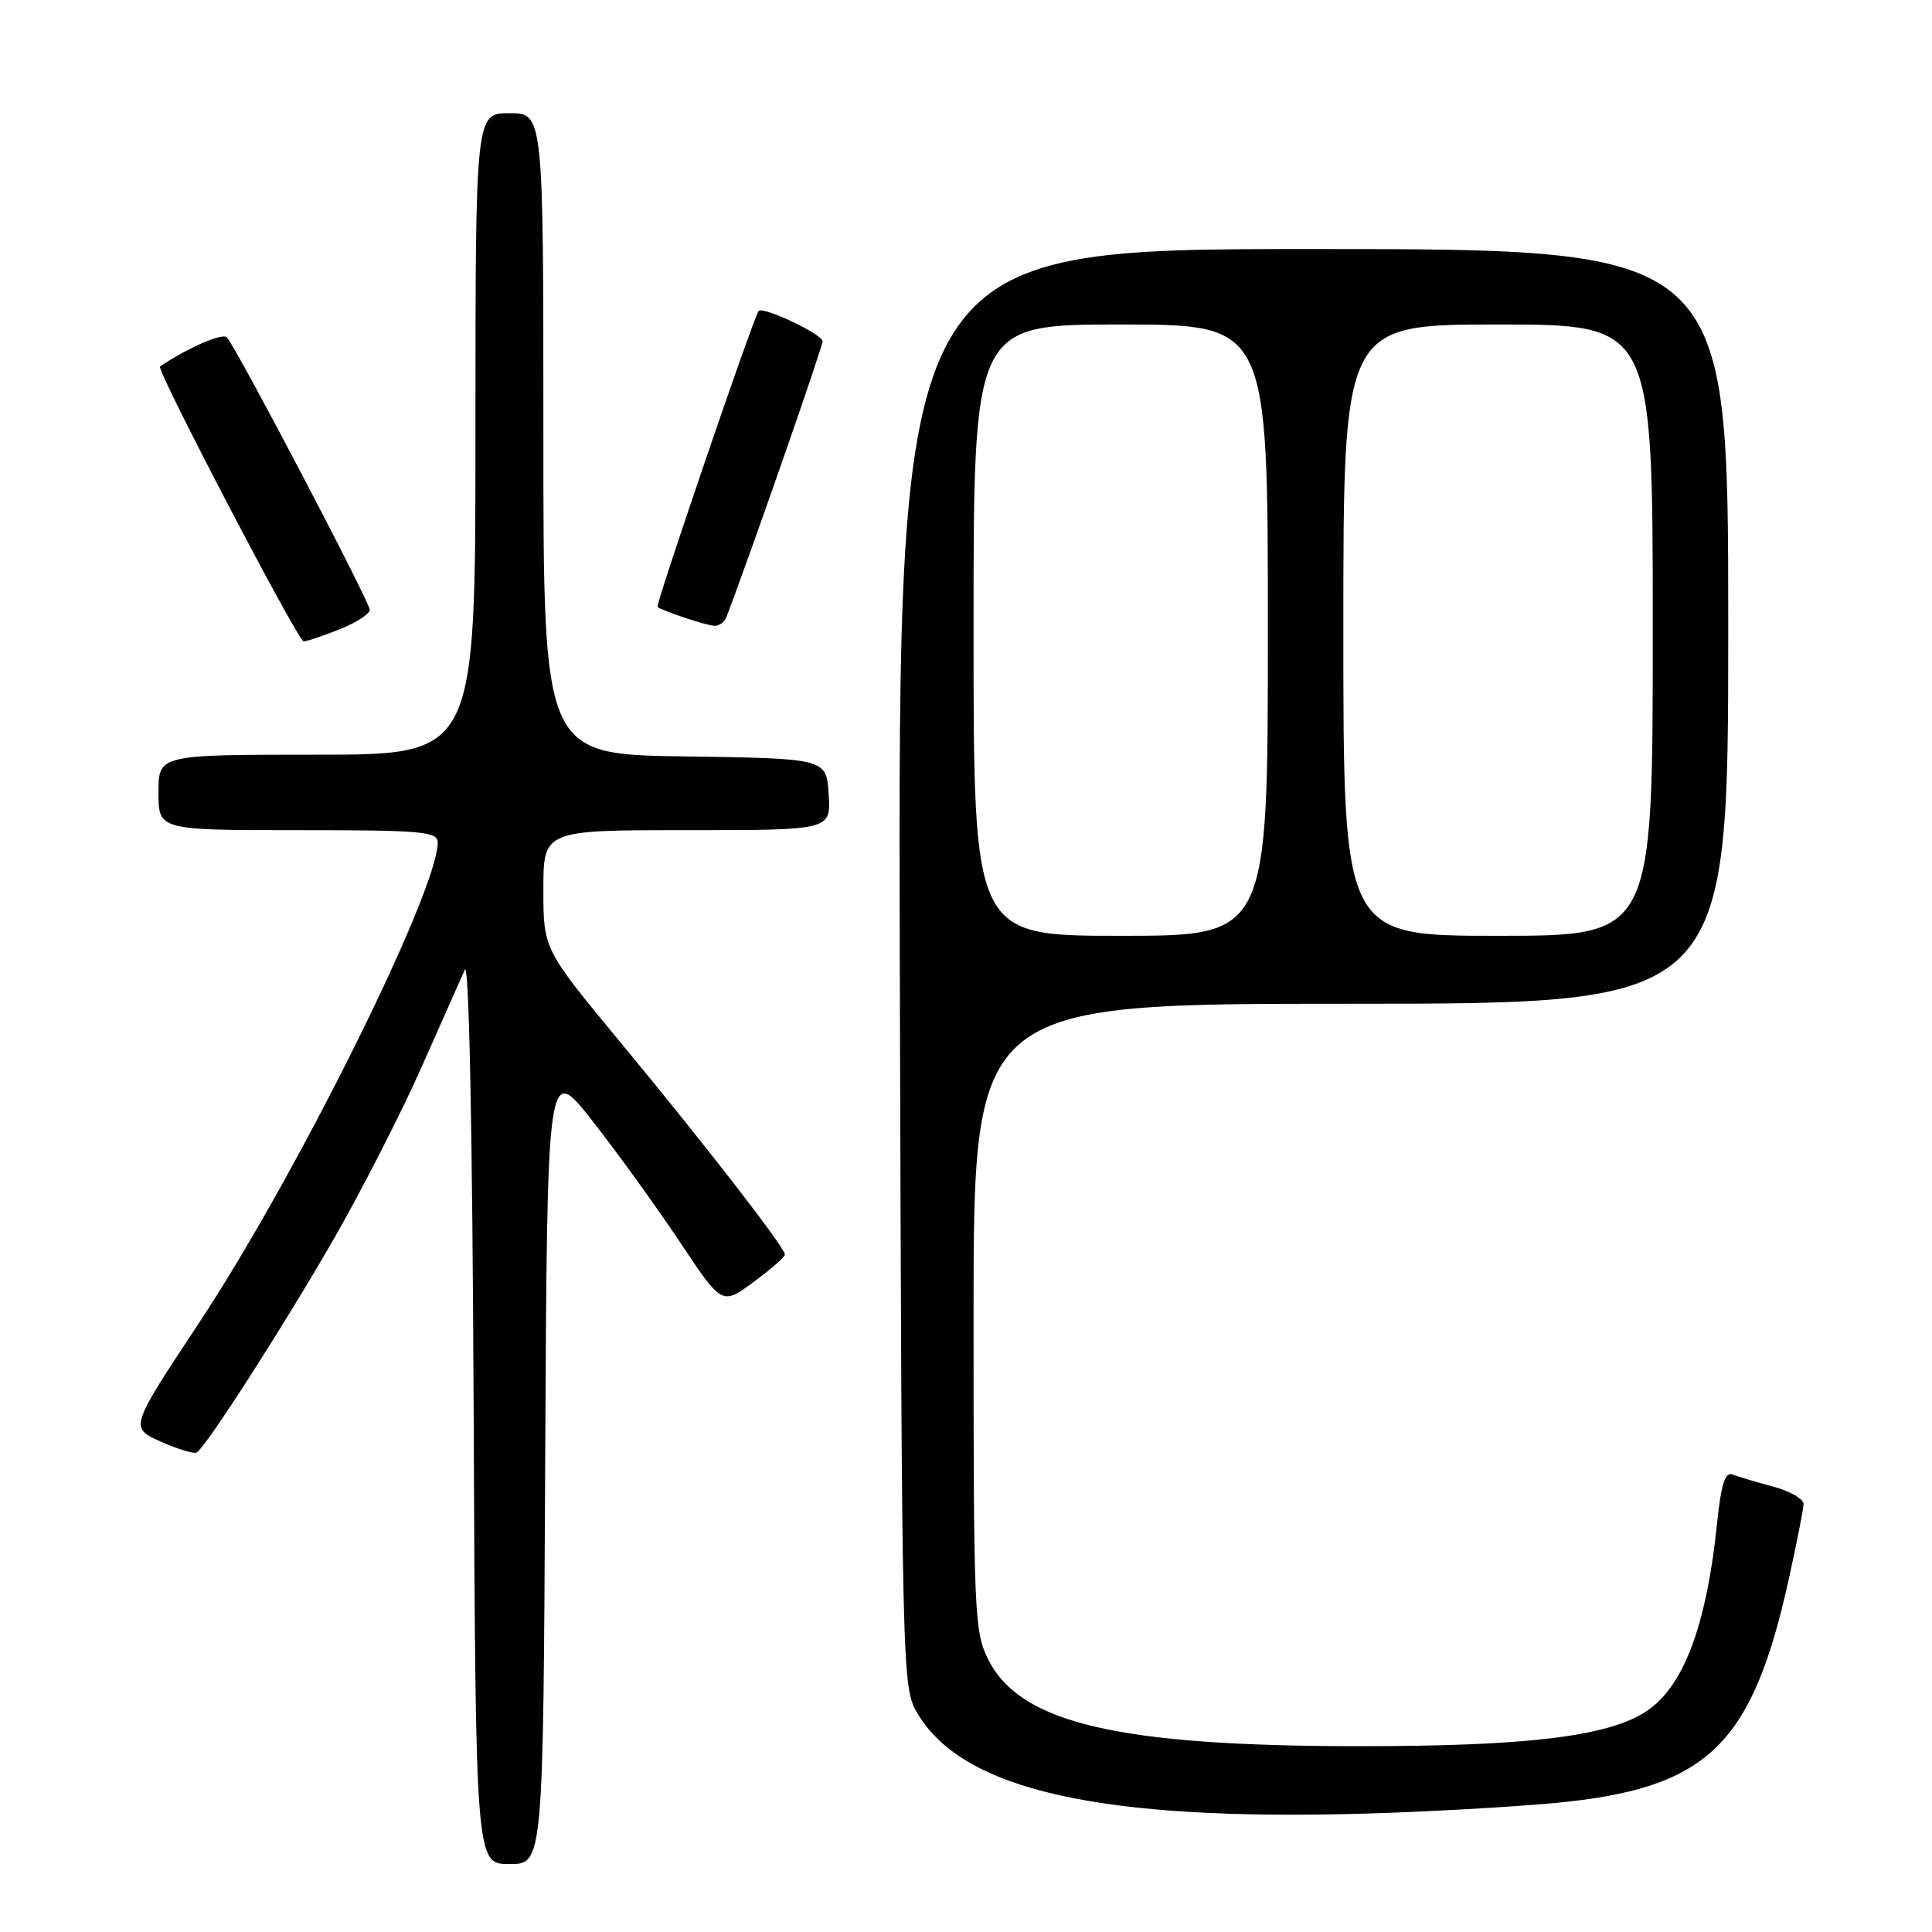 <?xml version="1.0" encoding="UTF-8" standalone="no"?>
<!DOCTYPE svg PUBLIC "-//W3C//DTD SVG 1.1//EN" "http://www.w3.org/Graphics/SVG/1.1/DTD/svg11.dtd" >
<svg xmlns="http://www.w3.org/2000/svg" xmlns:xlink="http://www.w3.org/1999/xlink" version="1.1" viewBox="0 0 256 256">
 <g >
 <path fill="currentColor"
d=" M 72.24 193.94 C 72.50 140.88 72.50 140.88 78.50 148.53 C 81.80 152.73 87.01 159.95 90.08 164.56 C 95.67 172.96 95.67 172.96 99.83 169.89 C 102.12 168.21 104.00 166.56 104.00 166.23 C 104.00 165.31 93.56 151.83 82.25 138.16 C 72.00 125.77 72.00 125.77 72.00 117.88 C 72.00 110.00 72.00 110.00 91.05 110.00 C 110.11 110.00 110.11 110.00 109.80 105.25 C 109.50 100.50 109.50 100.50 90.75 100.23 C 72.00 99.96 72.00 99.96 72.00 57.48 C 72.00 15.00 72.00 15.00 67.50 15.00 C 63.00 15.00 63.00 15.00 63.00 57.50 C 63.00 100.00 63.00 100.00 42.00 100.00 C 21.00 100.00 21.00 100.00 21.00 105.00 C 21.00 110.00 21.00 110.00 39.50 110.00 C 55.91 110.00 58.00 110.18 58.00 111.63 C 58.00 118.11 39.24 155.87 26.34 175.34 C 17.18 189.18 17.18 189.18 21.30 191.02 C 23.56 192.03 25.71 192.68 26.07 192.46 C 27.36 191.66 37.87 175.26 44.41 163.85 C 48.07 157.44 53.24 147.32 55.88 141.35 C 58.53 135.38 61.10 129.60 61.59 128.50 C 62.15 127.27 62.60 149.75 62.76 186.75 C 63.02 247.00 63.02 247.00 67.50 247.00 C 71.98 247.00 71.98 247.00 72.24 193.94 Z  M 206.00 238.91 C 226.24 237.00 232.13 231.37 237.02 209.26 C 238.08 204.44 238.97 199.95 238.98 199.29 C 238.99 198.62 237.17 197.58 234.94 196.98 C 232.70 196.38 230.28 195.66 229.56 195.38 C 228.59 195.01 228.06 196.67 227.54 201.69 C 226.10 215.70 222.97 223.83 217.80 226.98 C 212.59 230.15 201.89 231.39 180.00 231.38 C 148.16 231.36 135.26 228.35 130.98 219.96 C 129.10 216.28 129.00 213.95 129.00 174.54 C 129.00 133.00 129.00 133.00 179.00 133.00 C 229.00 133.00 229.00 133.00 229.00 83.00 C 229.00 33.00 229.00 33.00 173.98 33.00 C 118.96 33.00 118.96 33.00 119.23 128.25 C 119.50 222.29 119.53 223.54 121.55 227.00 C 127.57 237.23 145.81 241.32 181.00 240.31 C 188.97 240.08 200.22 239.45 206.00 238.91 Z  M 44.98 83.39 C 47.19 82.51 49.00 81.35 49.00 80.82 C 49.00 79.76 31.29 45.99 30.06 44.70 C 29.47 44.08 24.85 46.10 21.20 48.56 C 20.66 48.93 39.48 84.95 40.23 84.98 C 40.63 84.99 42.77 84.28 44.98 83.39 Z  M 96.26 81.75 C 99.31 73.79 109.00 45.99 109.00 45.22 C 109.00 44.30 101.05 40.53 100.52 41.21 C 99.82 42.11 86.83 80.16 87.13 80.41 C 87.75 80.94 93.43 82.84 94.64 82.92 C 95.27 82.96 96.00 82.44 96.26 81.75 Z  M 129.00 83.50 C 129.00 43.00 129.00 43.00 148.50 43.00 C 168.00 43.00 168.00 43.00 168.00 83.50 C 168.00 124.00 168.00 124.00 148.50 124.00 C 129.00 124.00 129.00 124.00 129.00 83.50 Z  M 178.00 83.50 C 178.00 43.00 178.00 43.00 198.50 43.00 C 219.00 43.00 219.00 43.00 219.00 83.50 C 219.00 124.00 219.00 124.00 198.50 124.00 C 178.00 124.00 178.00 124.00 178.00 83.50 Z "/>
</g>
</svg>